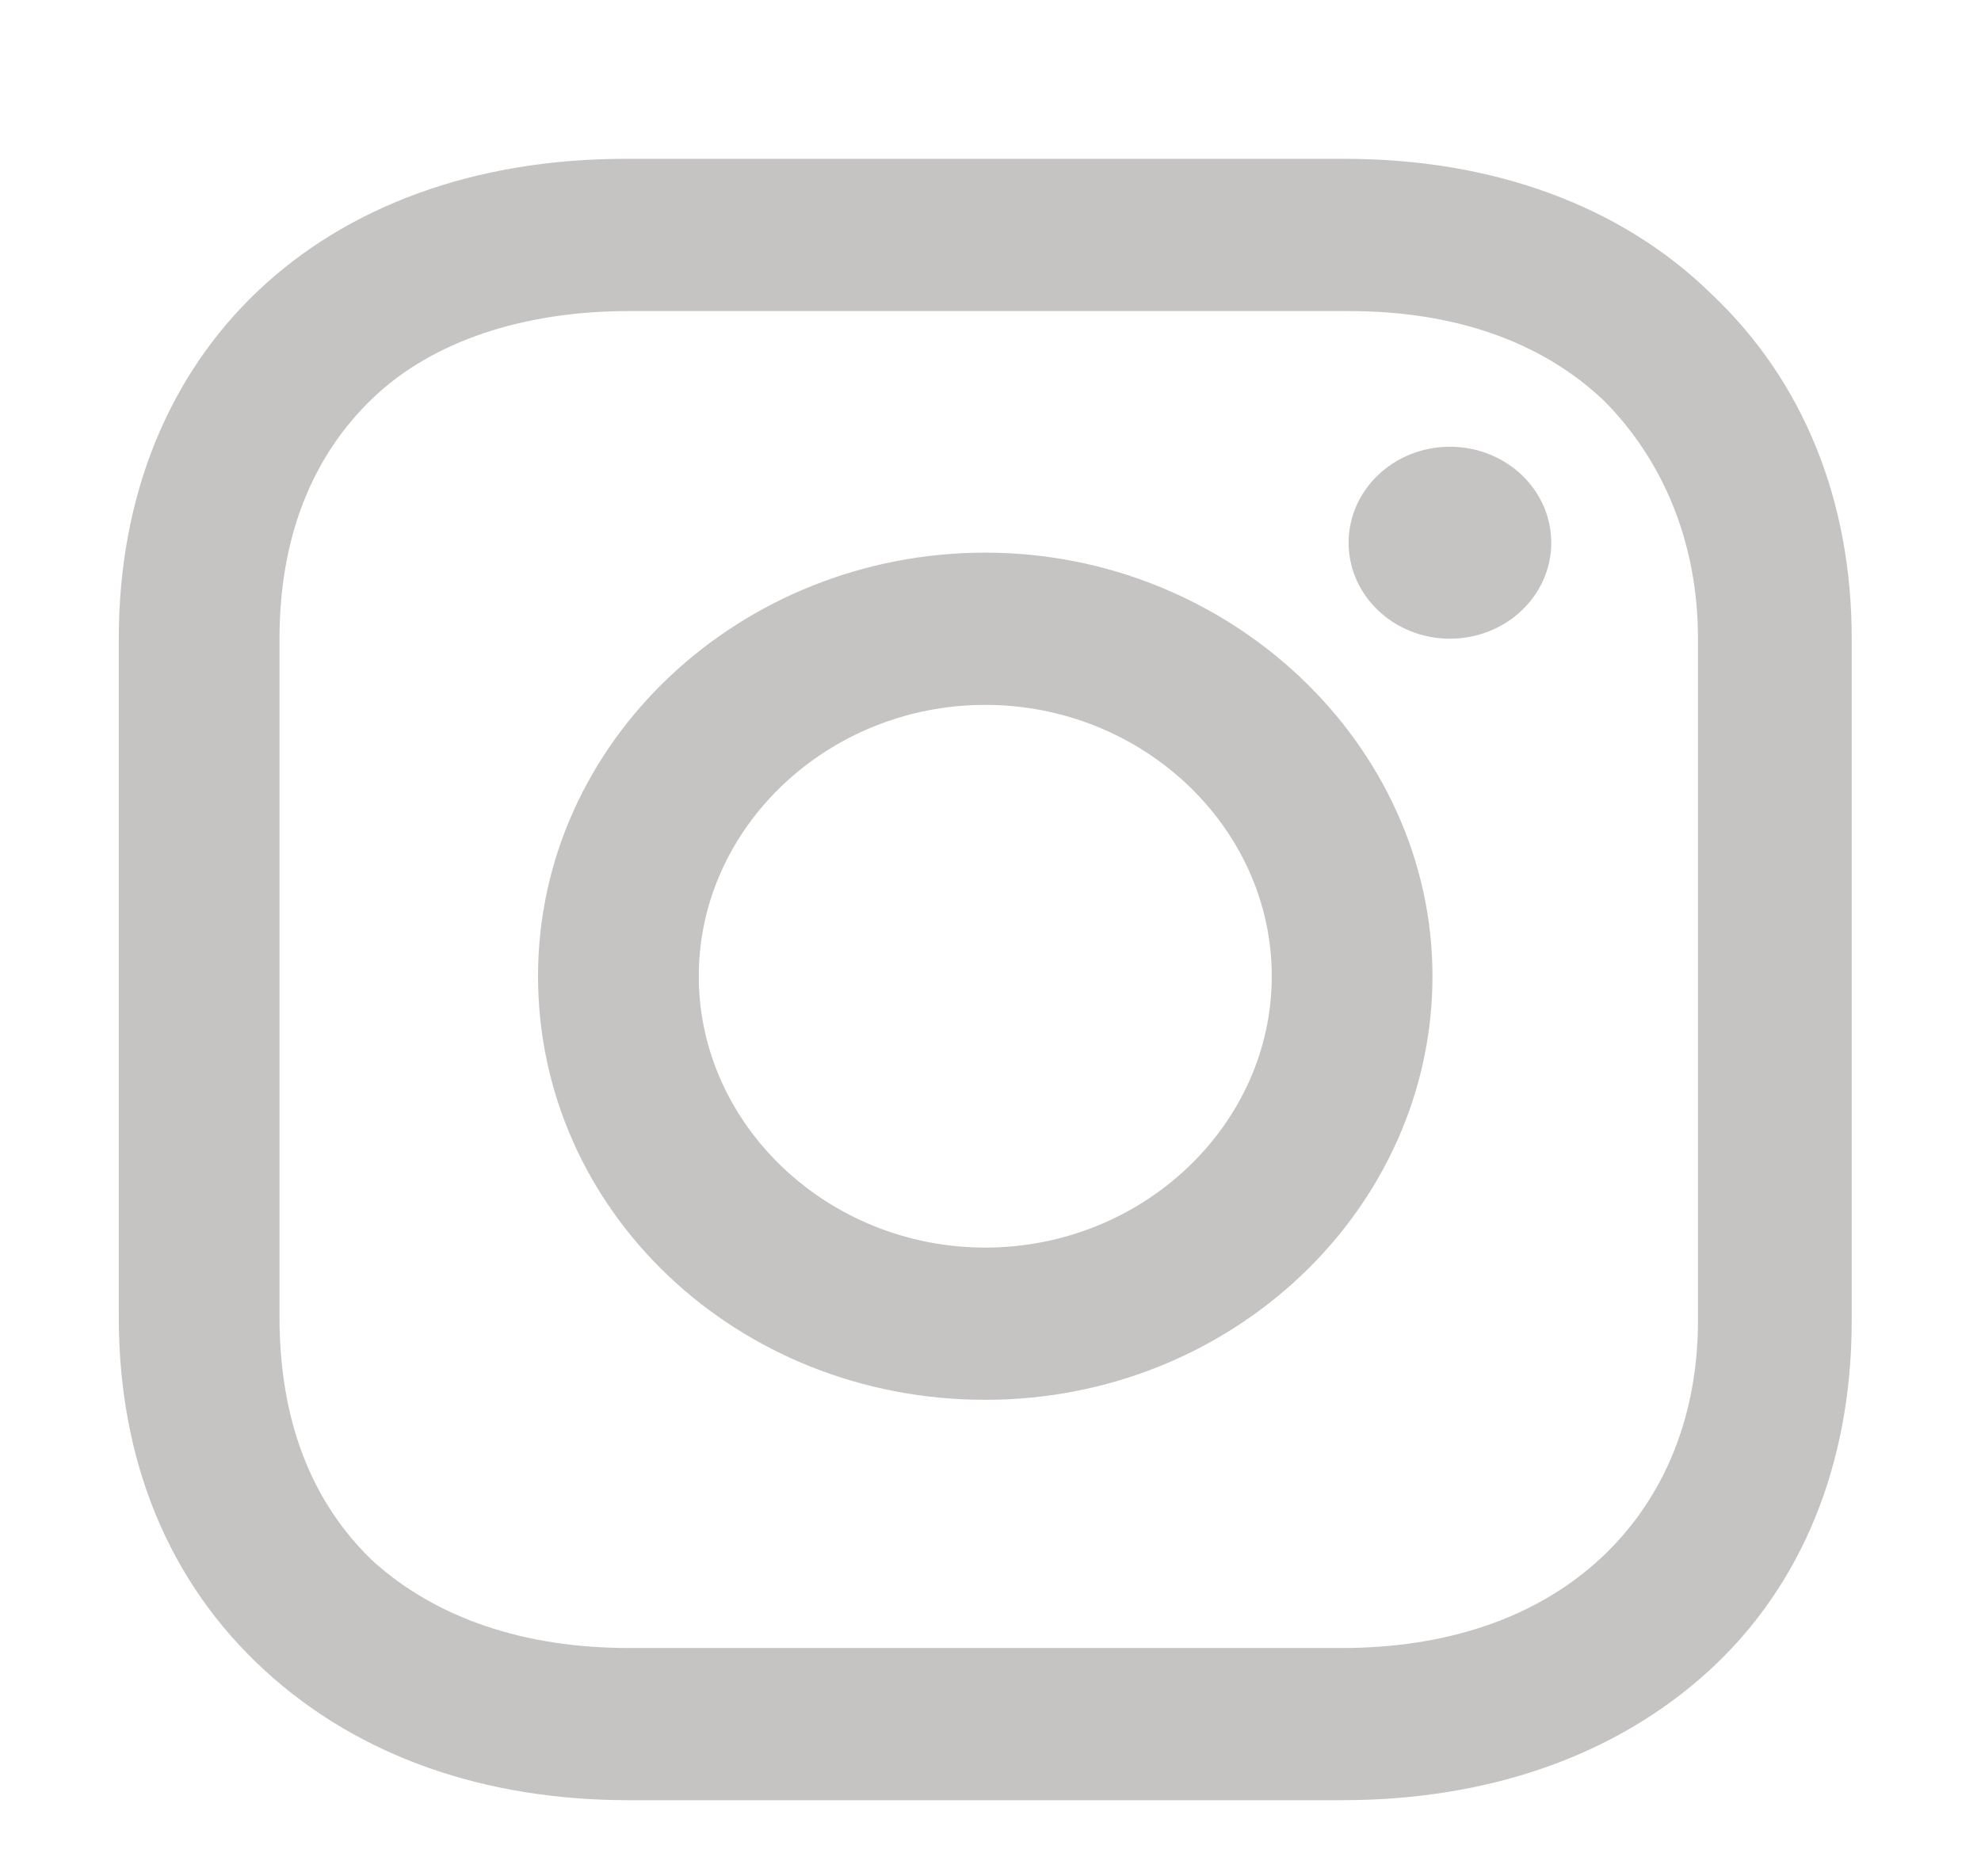 <svg width="57" height="54" viewBox="0 0 57 54" fill="none" xmlns="http://www.w3.org/2000/svg">
<path d="M28.349 15.905C21.312 15.905 15.481 21.333 15.481 28.095C15.481 34.857 21.212 40.286 28.349 40.286C35.487 40.286 41.217 34.762 41.217 28.095C41.217 21.428 35.386 15.905 28.349 15.905ZM28.349 35.905C23.825 35.905 20.106 32.381 20.106 28.095C20.106 23.809 23.825 20.286 28.349 20.286C32.873 20.286 36.593 23.809 36.593 28.095C36.593 32.381 32.873 35.905 28.349 35.905Z" fill="#C6C3C3"/>
<path d="M41.719 18.381C43.33 18.381 44.635 17.144 44.635 15.619C44.635 14.094 43.33 12.857 41.719 12.857C40.109 12.857 38.804 14.094 38.804 15.619C38.804 17.144 40.109 18.381 41.719 18.381Z" fill="#C6C3C3"/>
<path d="M49.259 8.476C46.645 5.905 42.926 4.571 38.704 4.571H17.995C9.249 4.571 3.418 10.095 3.418 18.381V37.905C3.418 42 4.825 45.524 7.64 48.095C10.354 50.571 13.973 51.809 18.095 51.809H38.603C42.926 51.809 46.545 50.476 49.159 48.095C51.873 45.619 53.28 42.095 53.28 38V18.381C53.28 14.381 51.873 10.952 49.259 8.476ZM48.857 38C48.857 40.952 47.751 43.333 45.942 44.952C44.132 46.571 41.619 47.429 38.603 47.429H18.095C15.079 47.429 12.566 46.571 10.757 44.952C8.947 43.238 8.042 40.857 8.042 37.905V18.381C8.042 15.524 8.947 13.143 10.757 11.429C12.466 9.81 15.079 8.952 18.095 8.952H38.804C41.82 8.952 44.333 9.81 46.143 11.524C47.852 13.238 48.857 15.619 48.857 18.381V38Z" fill="#C6C3C3"/>
</svg>
